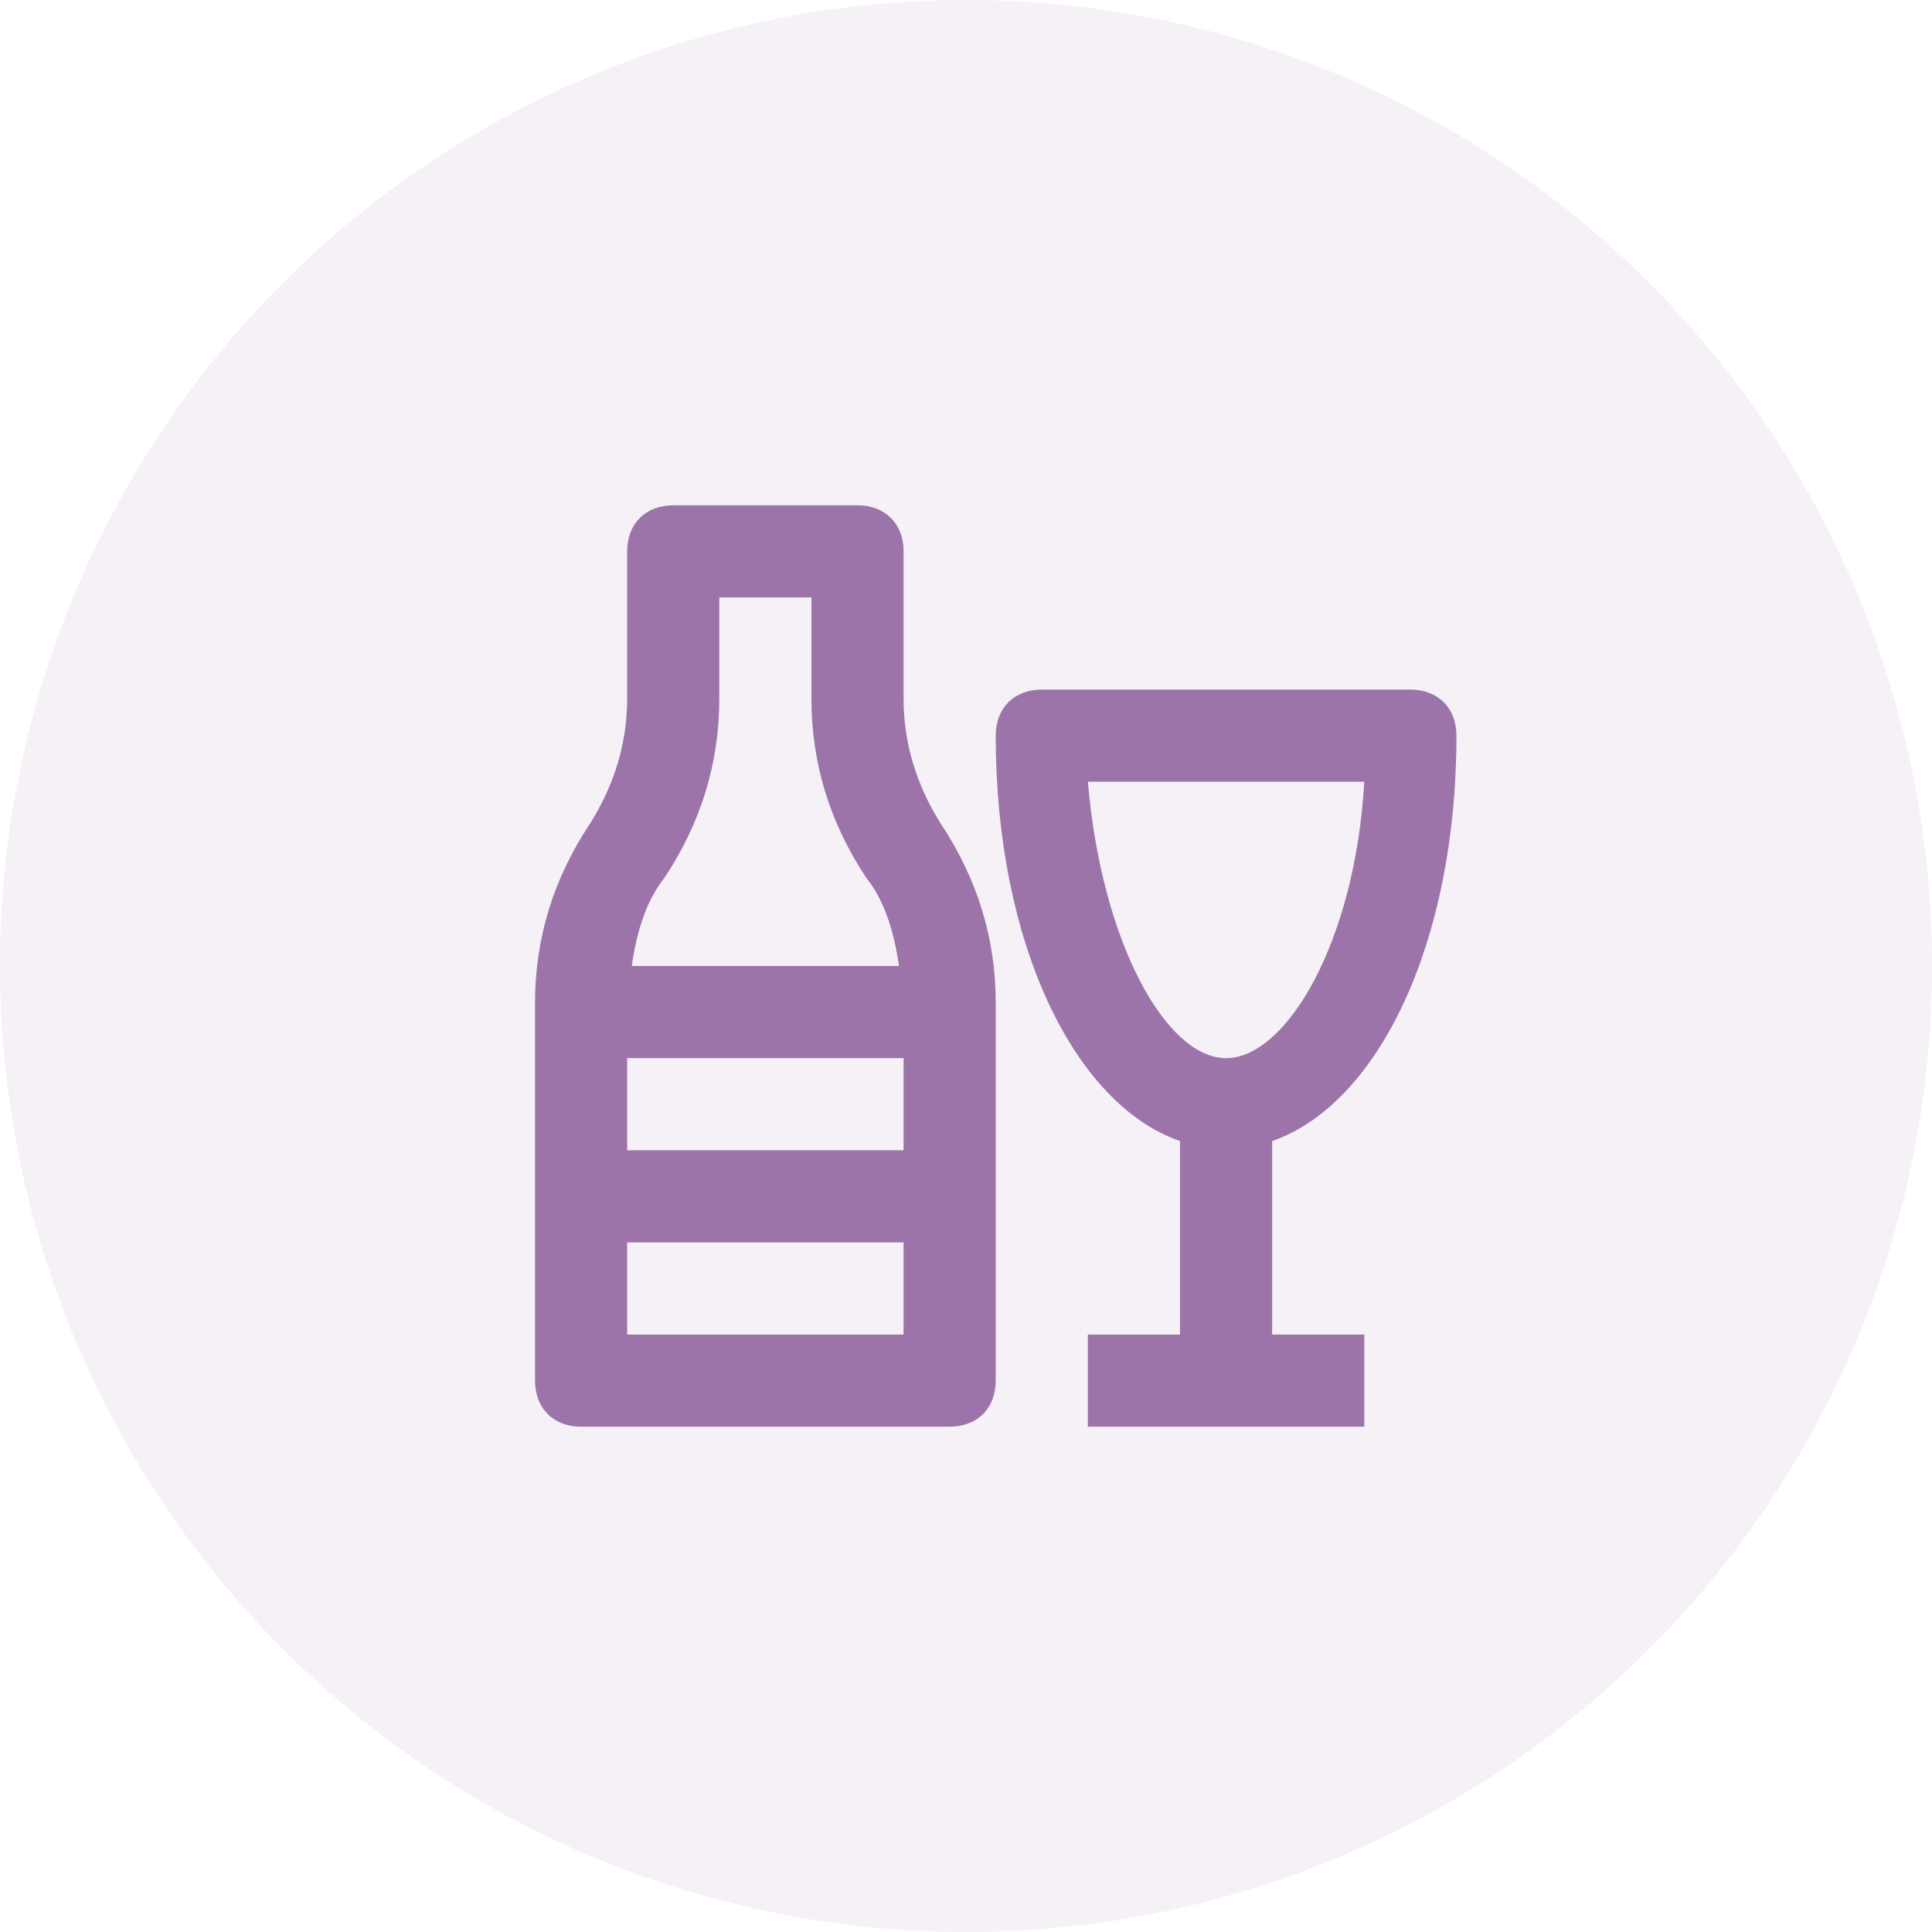 <?xml version="1.0" encoding="UTF-8"?>
<svg width="65px" height="65px" viewBox="0 0 65 65" version="1.1" xmlns="http://www.w3.org/2000/svg" xmlns:xlink="http://www.w3.org/1999/xlink">
    <!-- Generator: sketchtool 57.1 (101010) - https://sketch.com -->
    <title>EA6F5233-54EB-4FAD-A934-197270DD1B18</title>
    <desc>Created with sketchtool.</desc>
    <g id="Exhibitor" stroke="none" stroke-width="1" fill="none" fill-rule="evenodd">
        <g id="4-exhibitor_landing_desktop" transform="translate(-865, -1381)" fill="#9C74A9">
            <g id="Group-6" transform="translate(223, 1331)">
                <g id="Group-5" transform="translate(602, 0)">
                    <g id="image_card_news">
                        <g id="image_news-1">
                            <g id="ic_beverages" transform="translate(40, 50)">
                                <circle id="Oval" fill-opacity="0.1" cx="32.5" cy="32.5" r="32.5"></circle>
                                <path d="M28.85,17 C29.78,17 30.4,17.62 30.4,18.55 L30.4,18.55 L30.4,23.51 C30.4,25.06 30.865,26.455 31.64,27.695 C32.88,29.555 33.5,31.57 33.5,33.74 L33.5,33.74 L33.5,46.45 C33.5,47.38 32.88,48 31.95,48 L31.95,48 L19.55,48 C18.62,48 18,47.38 18,46.45 L18,46.45 L18,33.74 C18,31.57 18.62,29.555 19.86,27.695 C20.635,26.455 21.1,25.06 21.1,23.51 L21.1,23.51 L21.1,18.55 C21.1,17.62 21.72,17 22.65,17 L22.65,17 Z M47.45,23.2 C48.38,23.2 49,23.82 49,24.75 C49,31.725 46.365,37.15 42.8,38.39 L42.8,38.39 L42.8,44.9 L45.9,44.9 L45.9,48 L36.6,48 L36.6,44.9 L39.7,44.9 L39.7,38.39 C36.135,37.15 33.5,31.725 33.5,24.75 C33.5,23.82 34.12,23.2 35.05,23.2 L35.05,23.2 Z M30.4,41.8 L21.1,41.8 L21.1,44.9 L30.4,44.9 L30.4,41.8 Z M30.4,35.6 L21.1,35.6 L21.1,38.7 L30.4,38.7 L30.4,35.6 Z M45.9,26.3 L36.6,26.3 C37.065,31.725 39.235,35.6 41.25,35.6 C43.265,35.6 45.59,31.725 45.9,26.3 L45.9,26.3 Z M27.3,20.1 L24.2,20.1 L24.2,23.51 C24.2,25.68 23.58,27.695 22.34,29.555 C21.72,30.33 21.41,31.415 21.255,32.5 L21.255,32.5 L30.245,32.5 C30.09,31.415 29.78,30.33 29.16,29.555 C27.92,27.695 27.3,25.68 27.3,23.51 L27.3,23.51 L27.3,20.1 Z" id="Combined-Shape"></path>
                            </g>
                        </g>
                    </g>
                </g>
            </g>
        </g>
    </g>
</svg>
